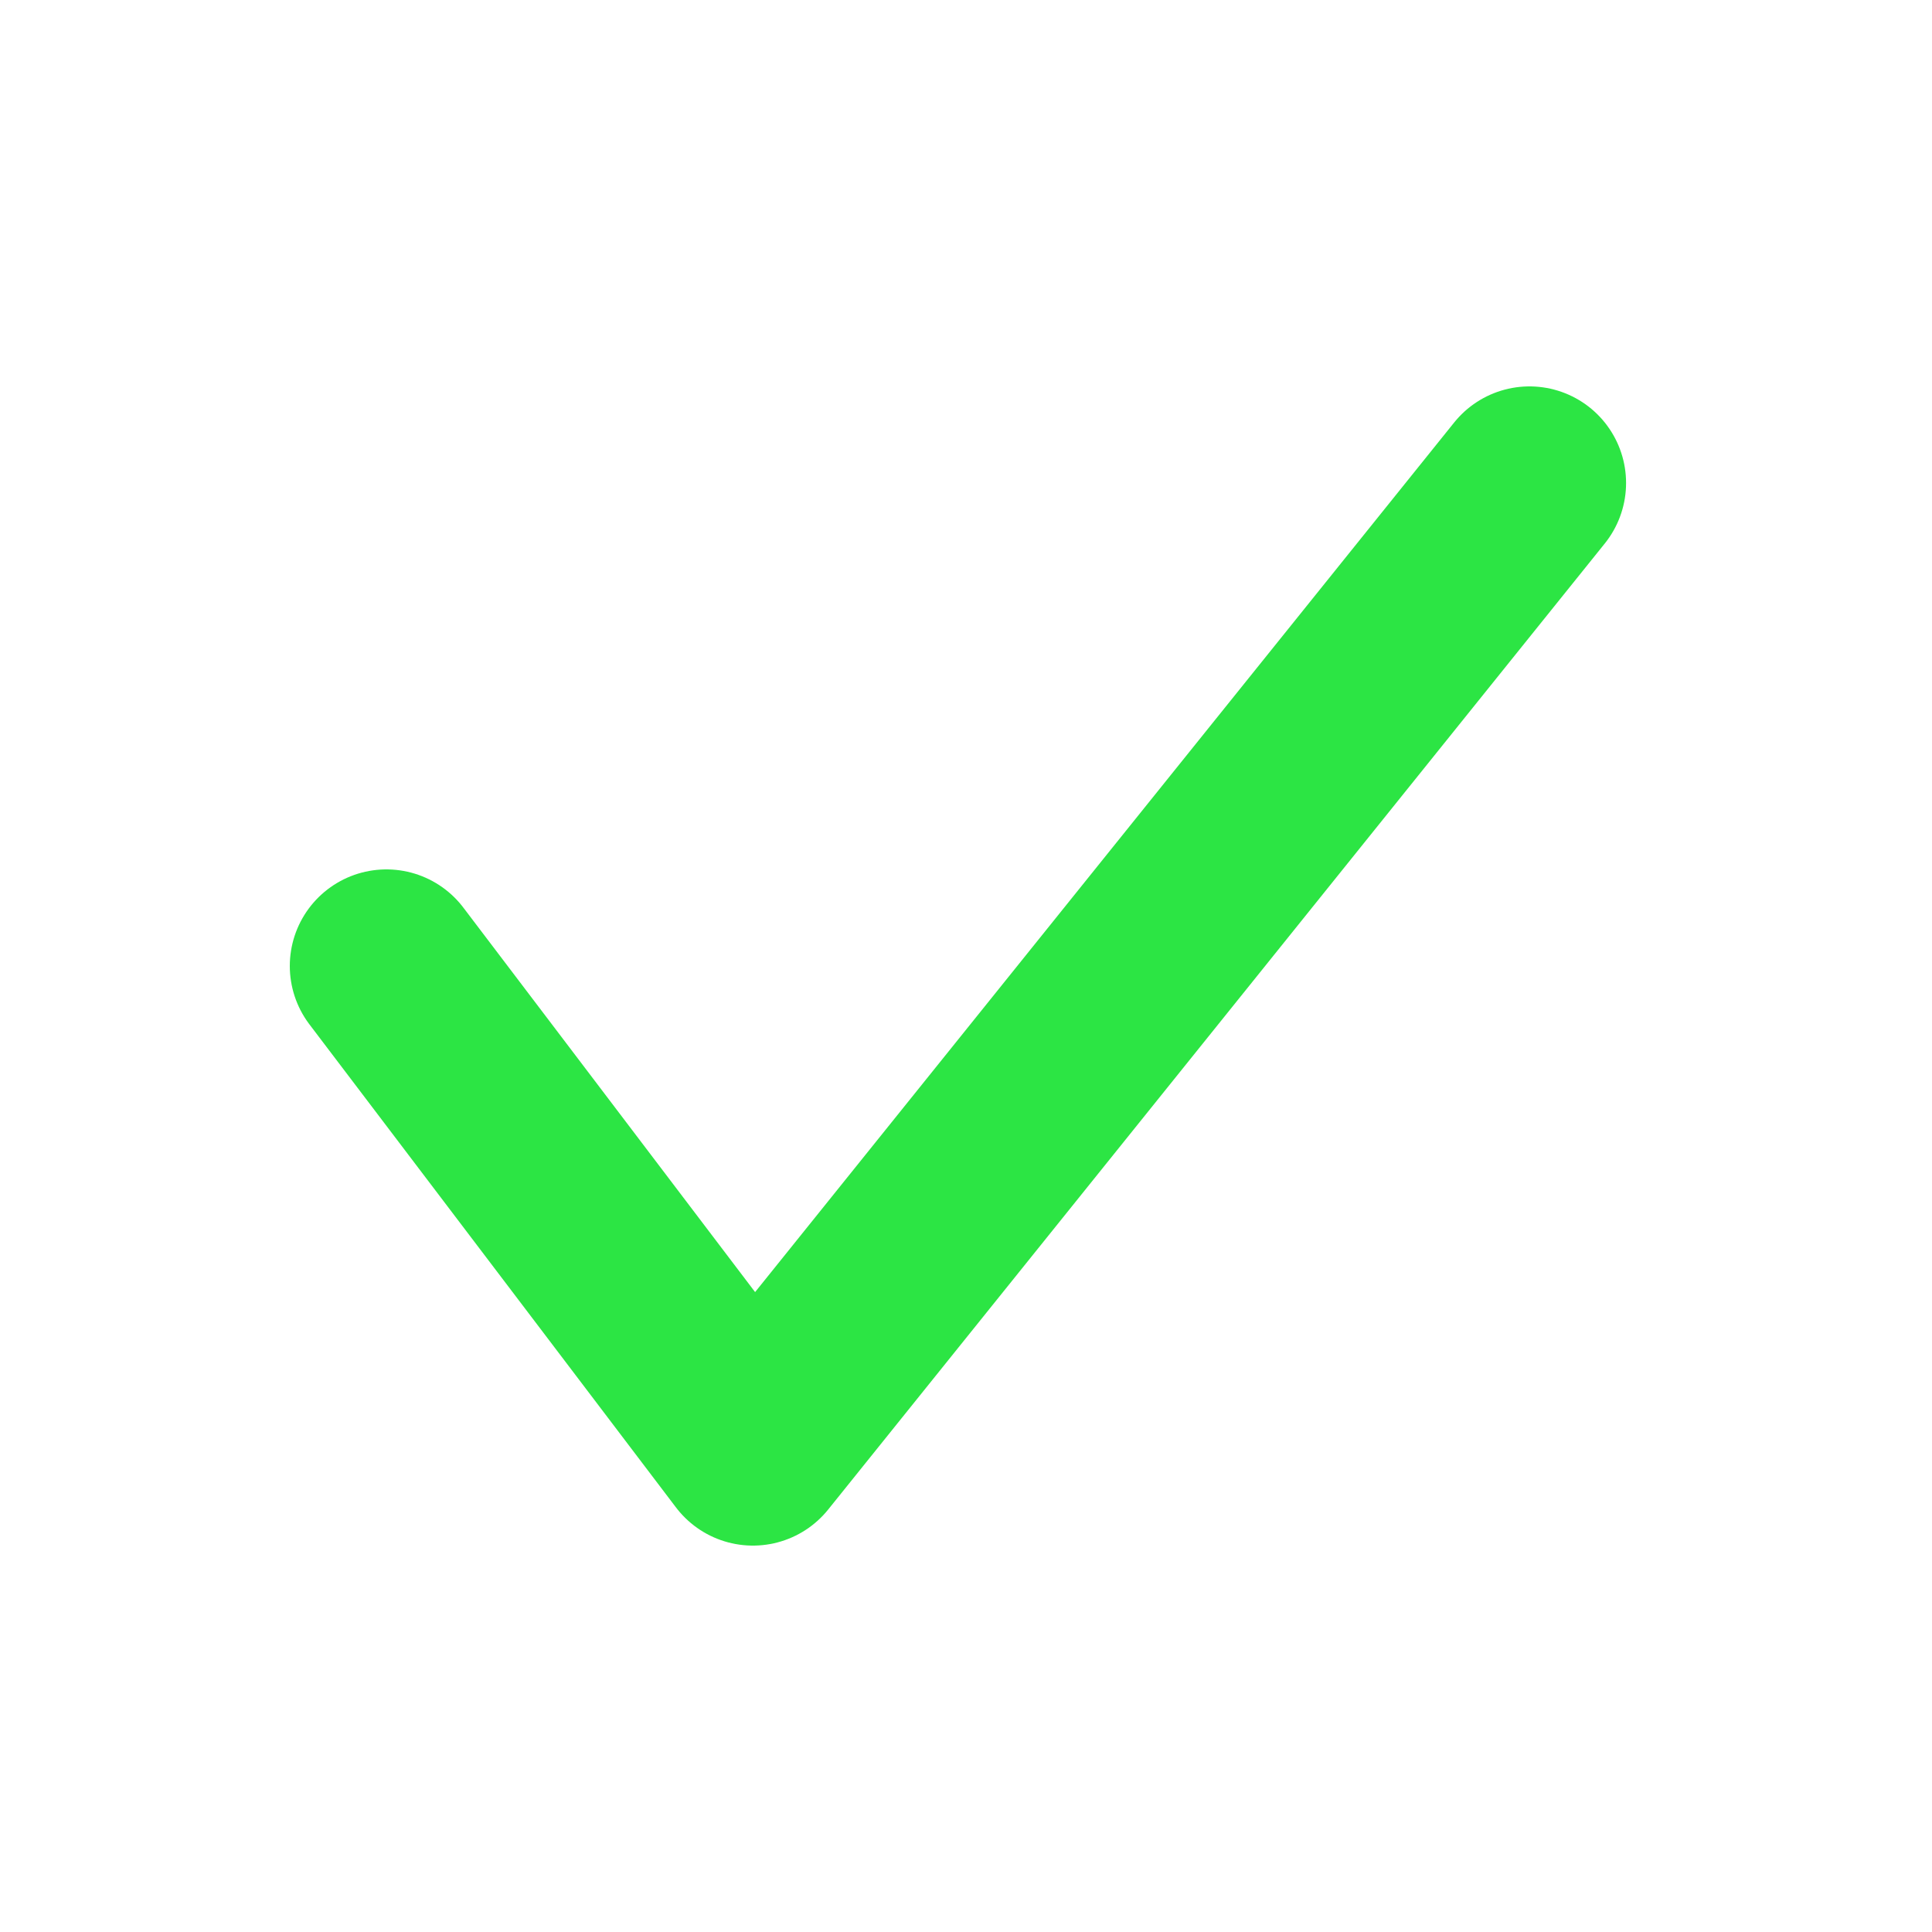 <svg xmlns="http://www.w3.org/2000/svg" width="20" height="20" viewBox="0 0 20 20">
    <path fill="none" fill-rule="evenodd" stroke="#2CE544" stroke-linecap="round" stroke-linejoin="round" stroke-width="2" d="M4 10L7.794 15 15.833 5"/>
</svg>
